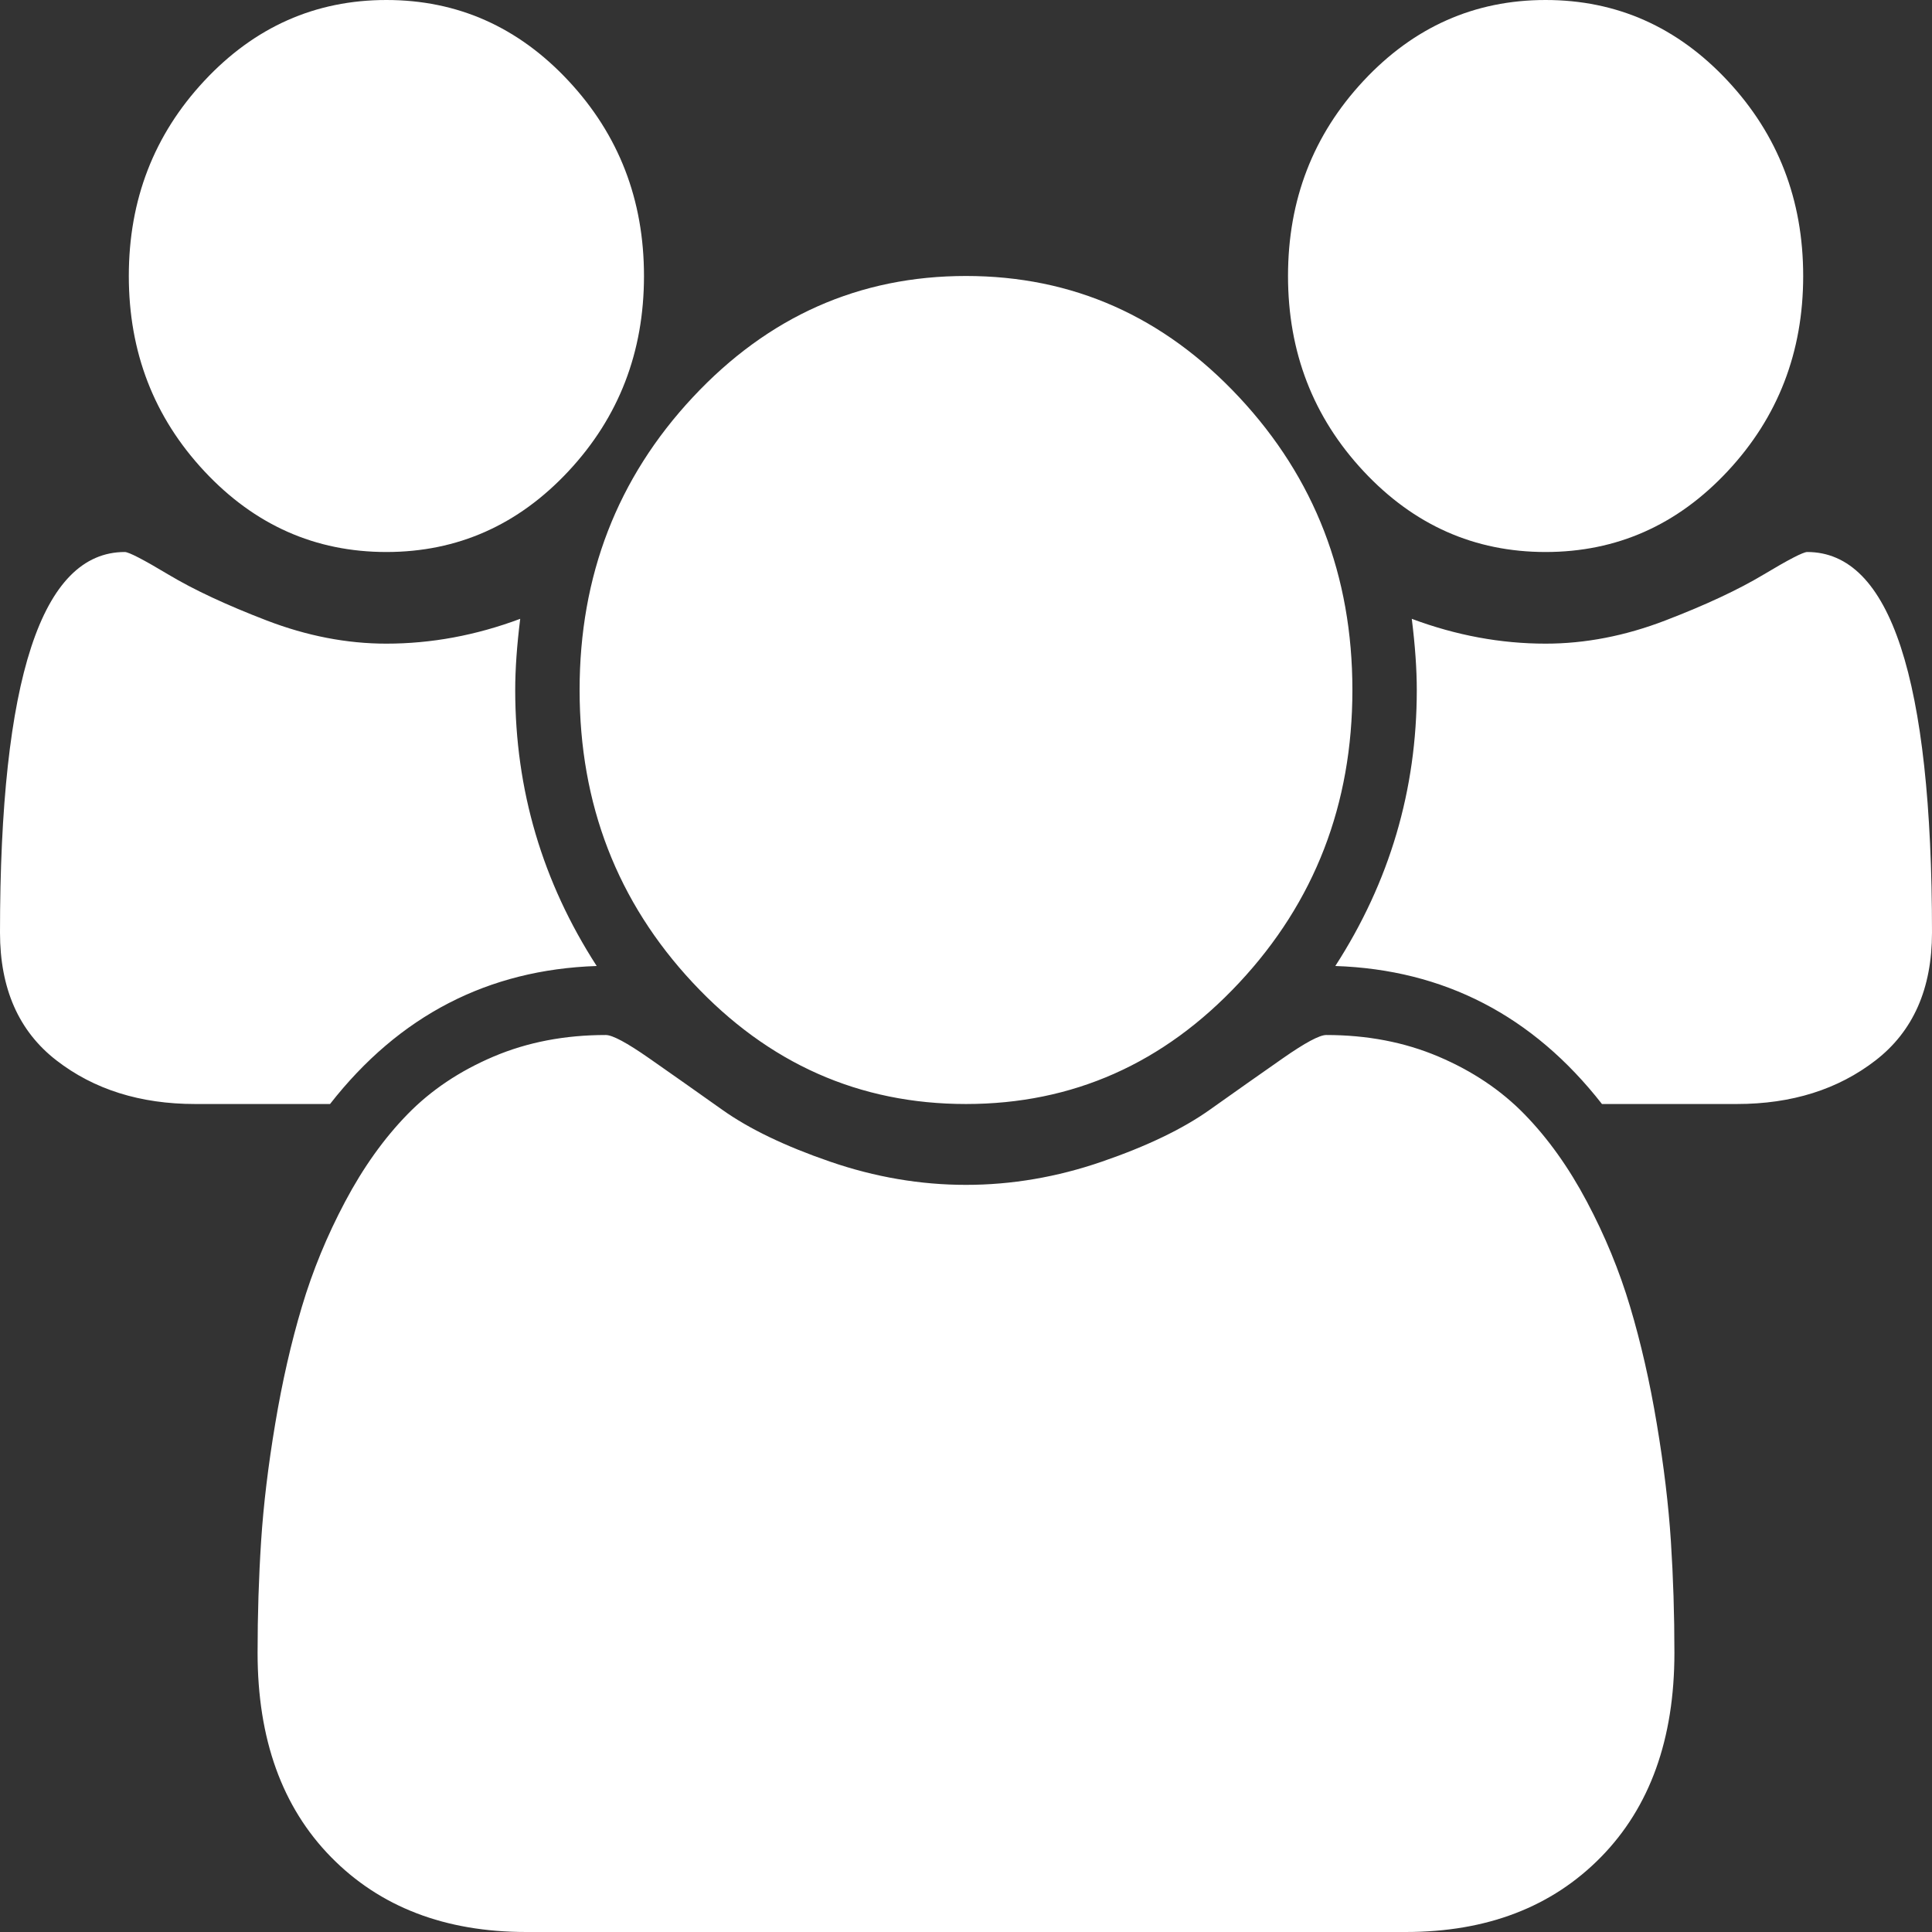﻿<?xml version="1.0" encoding="utf-8"?>
<svg version="1.1" xmlns:xlink="http://www.w3.org/1999/xlink" width="46px" height="46px" xmlns="http://www.w3.org/2000/svg">
  <rect width="100%" height="100%" fill="#333333" stroke="none"/>
  <g transform="matrix(1 0 0 1 -15 -375 )">
    <path d="M 12.267 16.429  C 12.267 18.807  12.914 20.998  14.207 23  C 11.62 23.086  9.503 24.181  7.858 26.286  L 4.648 26.286  C 3.338 26.286  2.236 25.939  1.342 25.246  C 0.447 24.553  0 23.539  0 22.204  C 0 16.163  0.99 13.143  2.971 13.143  C 3.067 13.143  3.414 13.323  4.013 13.682  C 4.612 14.041  5.391 14.405  6.349 14.773  C 7.307 15.141  8.258 15.325  9.2 15.325  C 10.27 15.325  11.332 15.128  12.386 14.734  C 12.307 15.368  12.267 15.932  12.267 16.429  Z M 39.783 36.695  C 39.839 37.559  39.867 38.445  39.867 39.352  C 39.867 41.405  39.284 43.027  38.118 44.216  C 36.952 45.405  35.402 46  33.47 46  L 12.53 46  C 10.598 46  9.048 45.405  7.882 44.216  C 6.716 43.027  6.133 41.405  6.133 39.352  C 6.133 38.445  6.161 37.559  6.217 36.695  C 6.273 35.831  6.385 34.898  6.553 33.897  C 6.72 32.896  6.932 31.967  7.188 31.112  C 7.443 30.256  7.786 29.422  8.218 28.609  C 8.649 27.796  9.144 27.103  9.703 26.53  C 10.262 25.956  10.945 25.499  11.752 25.156  C 12.558 24.814  13.449 24.643  14.423 24.643  C 14.583 24.643  14.926 24.827  15.453 25.195  C 15.98 25.563  16.563 25.973  17.202 26.427  C 17.841 26.88  18.695 27.291  19.766 27.659  C 20.836 28.027  21.914 28.211  23 28.211  C 24.086 28.211  25.164 28.027  26.234 27.659  C 27.305 27.291  28.159 26.88  28.798 26.427  C 29.437 25.973  30.02 25.563  30.547 25.195  C 31.074 24.827  31.417 24.643  31.577 24.643  C 32.551 24.643  33.442 24.814  34.248 25.156  C 35.055 25.499  35.738 25.956  36.297 26.53  C 36.856 27.103  37.351 27.796  37.782 28.609  C 38.214 29.422  38.557 30.256  38.812 31.112  C 39.068 31.967  39.28 32.896  39.447 33.897  C 39.615 34.898  39.727 35.831  39.783 36.695  Z M 13.536 1.925  C 14.734 3.209  15.333 4.757  15.333 6.571  C 15.333 8.385  14.734 9.934  13.536 11.218  C 12.339 12.501  10.893 13.143  9.2 13.143  C 7.507 13.143  6.061 12.501  4.864 11.218  C 3.666 9.934  3.067 8.385  3.067 6.571  C 3.067 4.757  3.666 3.209  4.864 1.925  C 6.061 0.642  7.507 0  9.2 0  C 10.893 0  12.339 0.642  13.536 1.925  Z M 29.505 9.459  C 31.302 11.384  32.2 13.708  32.2 16.429  C 32.2 19.15  31.302 21.473  29.505 23.398  C 27.708 25.323  25.54 26.286  23 26.286  C 20.46 26.286  18.292 25.323  16.495 23.398  C 14.698 21.473  13.8 19.15  13.8 16.429  C 13.8 13.708  14.698 11.384  16.495 9.459  C 18.292 7.534  20.46 6.571  23 6.571  C 25.54 6.571  27.708 7.534  29.505 9.459  Z M 43.029 13.143  C 45.01 13.143  46 16.163  46 22.204  C 46 23.539  45.553 24.553  44.658 25.246  C 43.764 25.939  42.662 26.286  41.352 26.286  L 38.142 26.286  C 36.497 24.181  34.38 23.086  31.793 23  C 33.086 20.998  33.733 18.807  33.733 16.429  C 33.733 15.932  33.693 15.368  33.614 14.734  C 34.668 15.128  35.73 15.325  36.8 15.325  C 37.742 15.325  38.693 15.141  39.651 14.773  C 40.609 14.405  41.388 14.041  41.987 13.682  C 42.586 13.323  42.933 13.143  43.029 13.143  Z M 41.136 1.925  C 42.334 3.209  42.933 4.757  42.933 6.571  C 42.933 8.385  42.334 9.934  41.136 11.218  C 39.939 12.501  38.493 13.143  36.8 13.143  C 35.107 13.143  33.661 12.501  32.464 11.218  C 31.266 9.934  30.667 8.385  30.667 6.571  C 30.667 4.757  31.266 3.209  32.464 1.925  C 33.661 0.642  35.107 0  36.8 0  C 38.493 0  39.939 0.642  41.136 1.925  Z " fill-rule="nonzero" fill="#ffffff" stroke="none" transform="matrix(1 0 0 1 15 375 )" />
  </g>
</svg>
